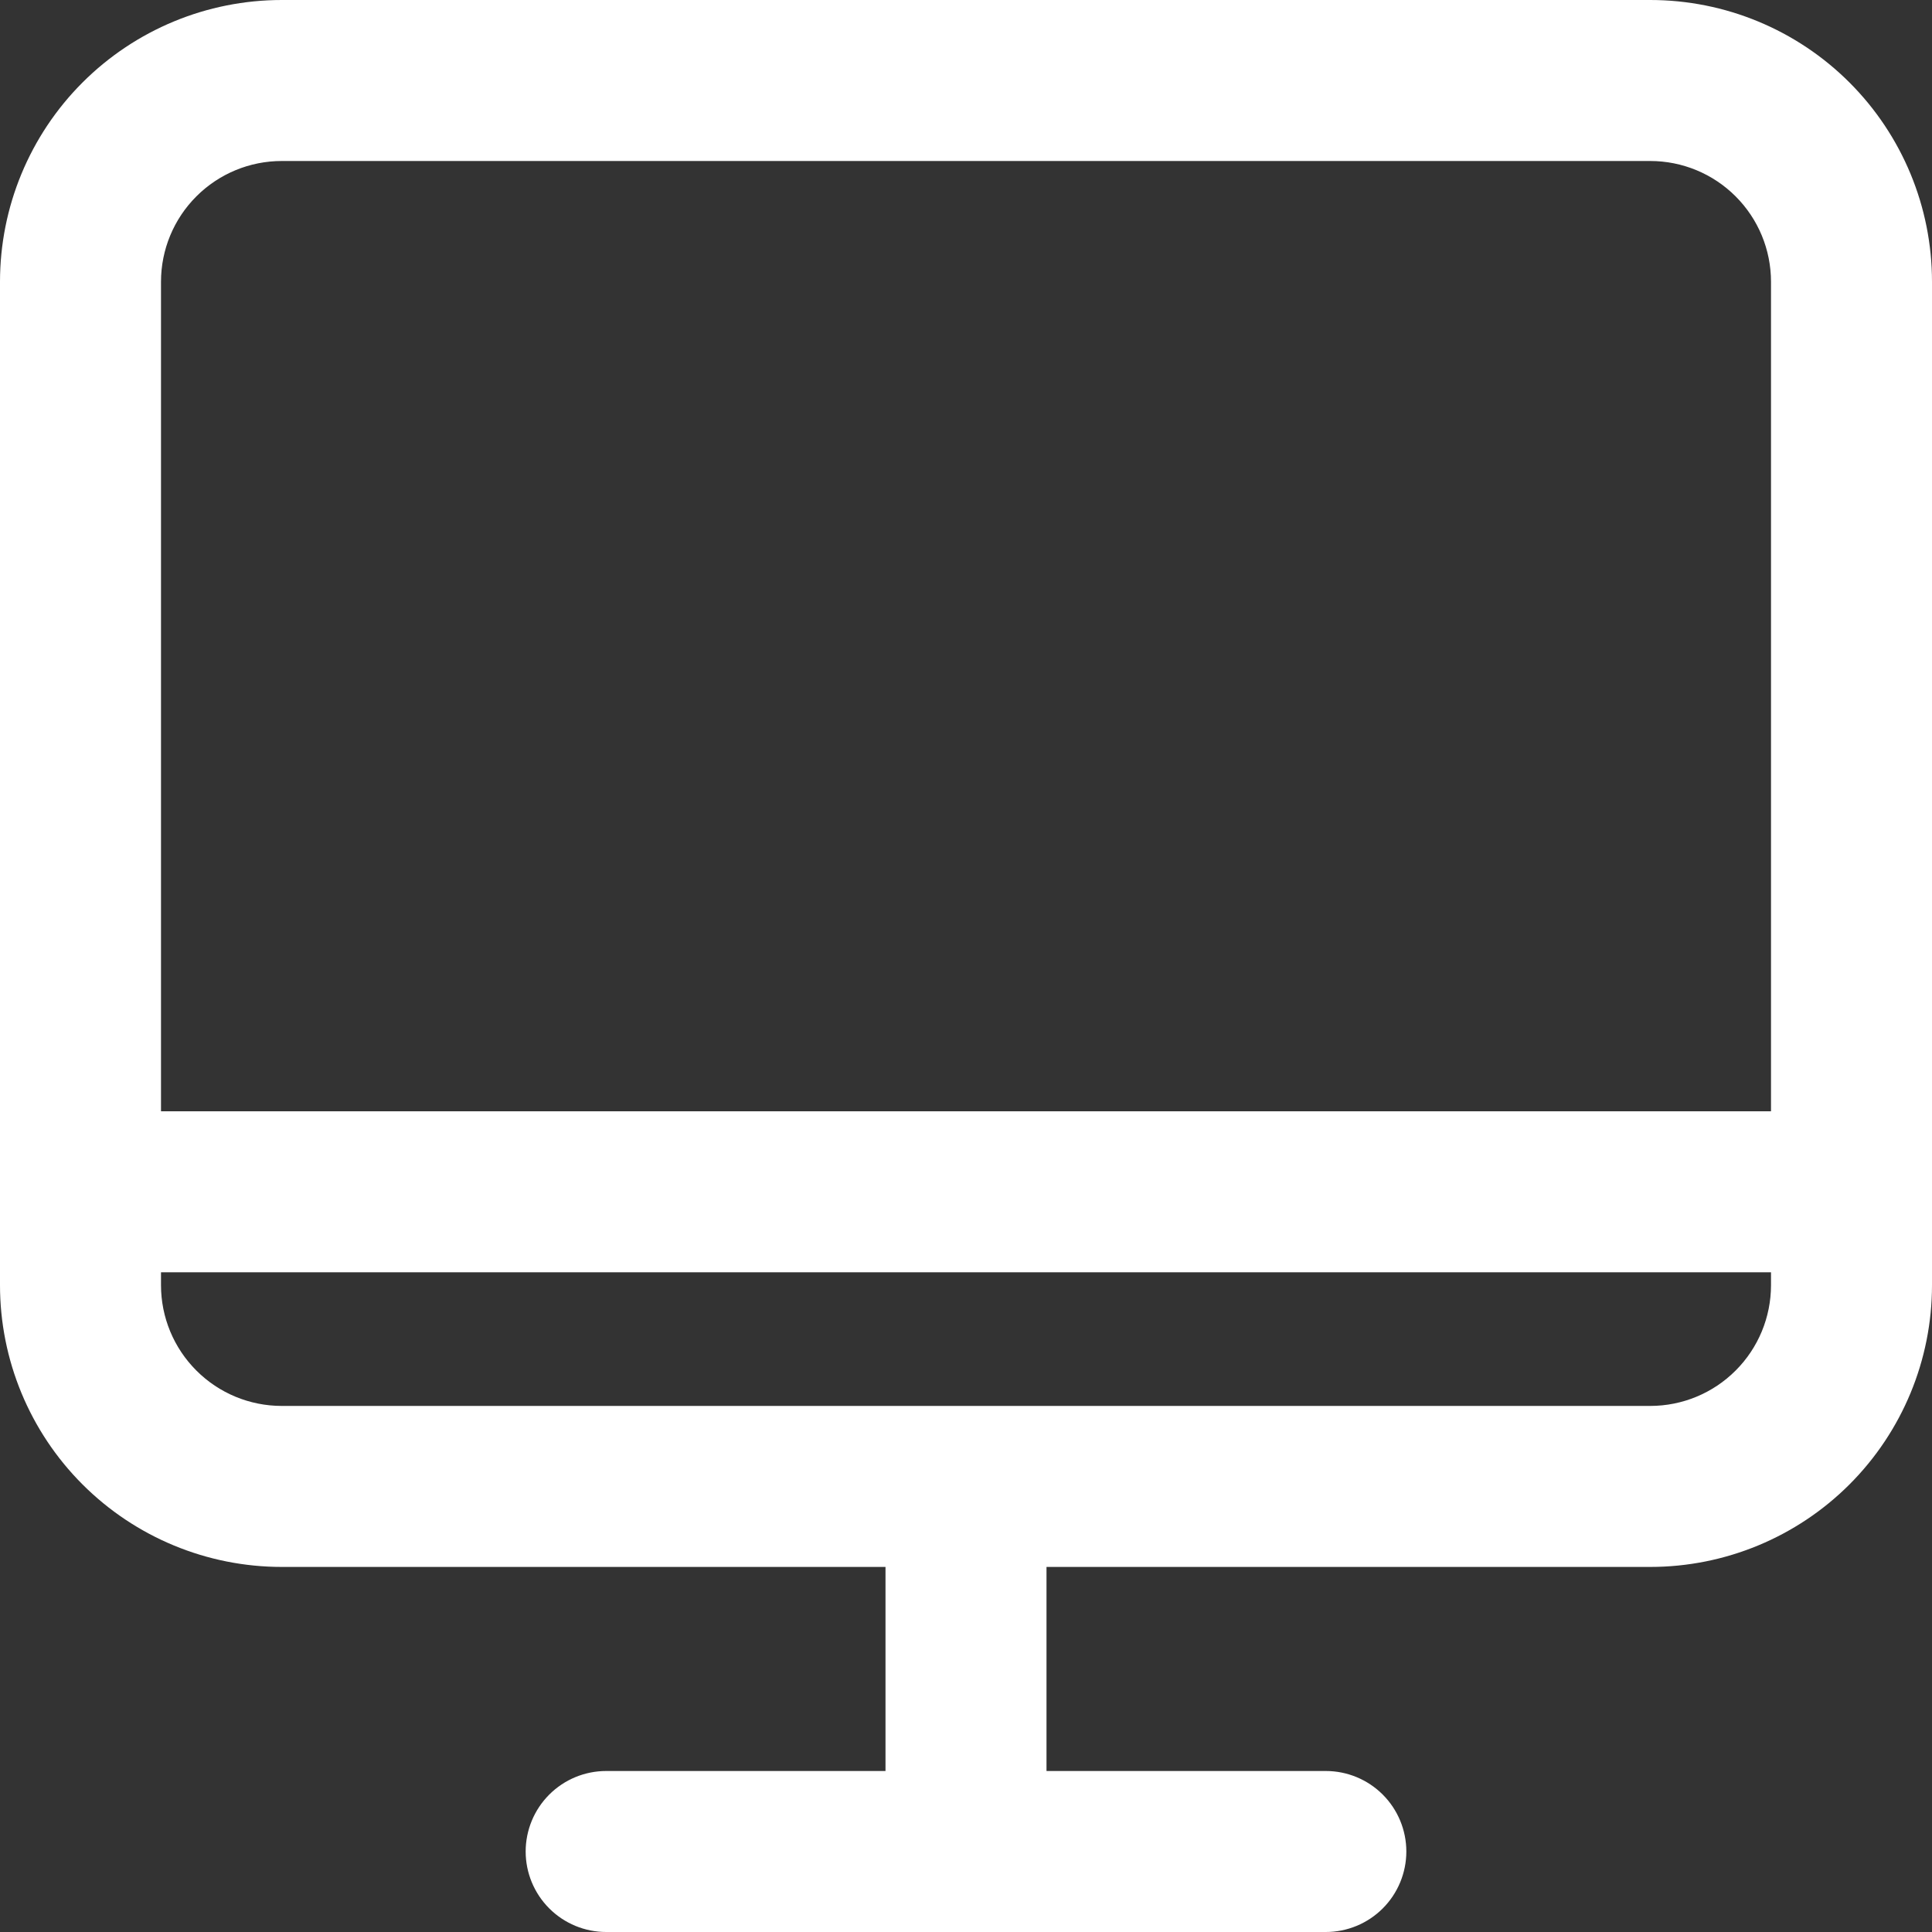 <svg width="48" height="48" viewBox="0 0 48 48" fill="none" xmlns="http://www.w3.org/2000/svg">
<rect x="0" y="0" width="48" height="48" fill="#333333" stroke="none"/>
<path d="M41 0H7C5.143 0 3.363 0.737 2.05 2.05C0.737 3.363 0 5.143 0 7V31.93C0 33.786 0.737 35.567 2.05 36.88C3.363 38.193 5.143 38.93 7 38.93H22V44H15.06C14.53 44 14.021 44.211 13.646 44.586C13.271 44.961 13.06 45.47 13.06 46C13.06 46.53 13.271 47.039 13.646 47.414C14.021 47.789 14.53 48 15.06 48H32.94C33.47 48 33.979 47.789 34.354 47.414C34.729 47.039 34.94 46.53 34.94 46C34.94 45.47 34.729 44.961 34.354 44.586C33.979 44.211 33.47 44 32.94 44H26V38.93H41C42.856 38.93 44.637 38.193 45.95 36.88C47.263 35.567 48 33.786 48 31.93V7C48 5.143 47.263 3.363 45.95 2.05C44.637 0.737 42.856 0 41 0ZM7 4H41C41.796 4 42.559 4.316 43.121 4.879C43.684 5.441 44 6.204 44 7V27.61H4V7C4 6.204 4.316 5.441 4.879 4.879C5.441 4.316 6.204 4 7 4ZM41 34.93H7C6.204 34.93 5.441 34.614 4.879 34.051C4.316 33.489 4 32.726 4 31.93V31.61H44V31.93C44 32.726 43.684 33.489 43.121 34.051C42.559 34.614 41.796 34.93 41 34.93Z" fill="white"/>
</svg>

